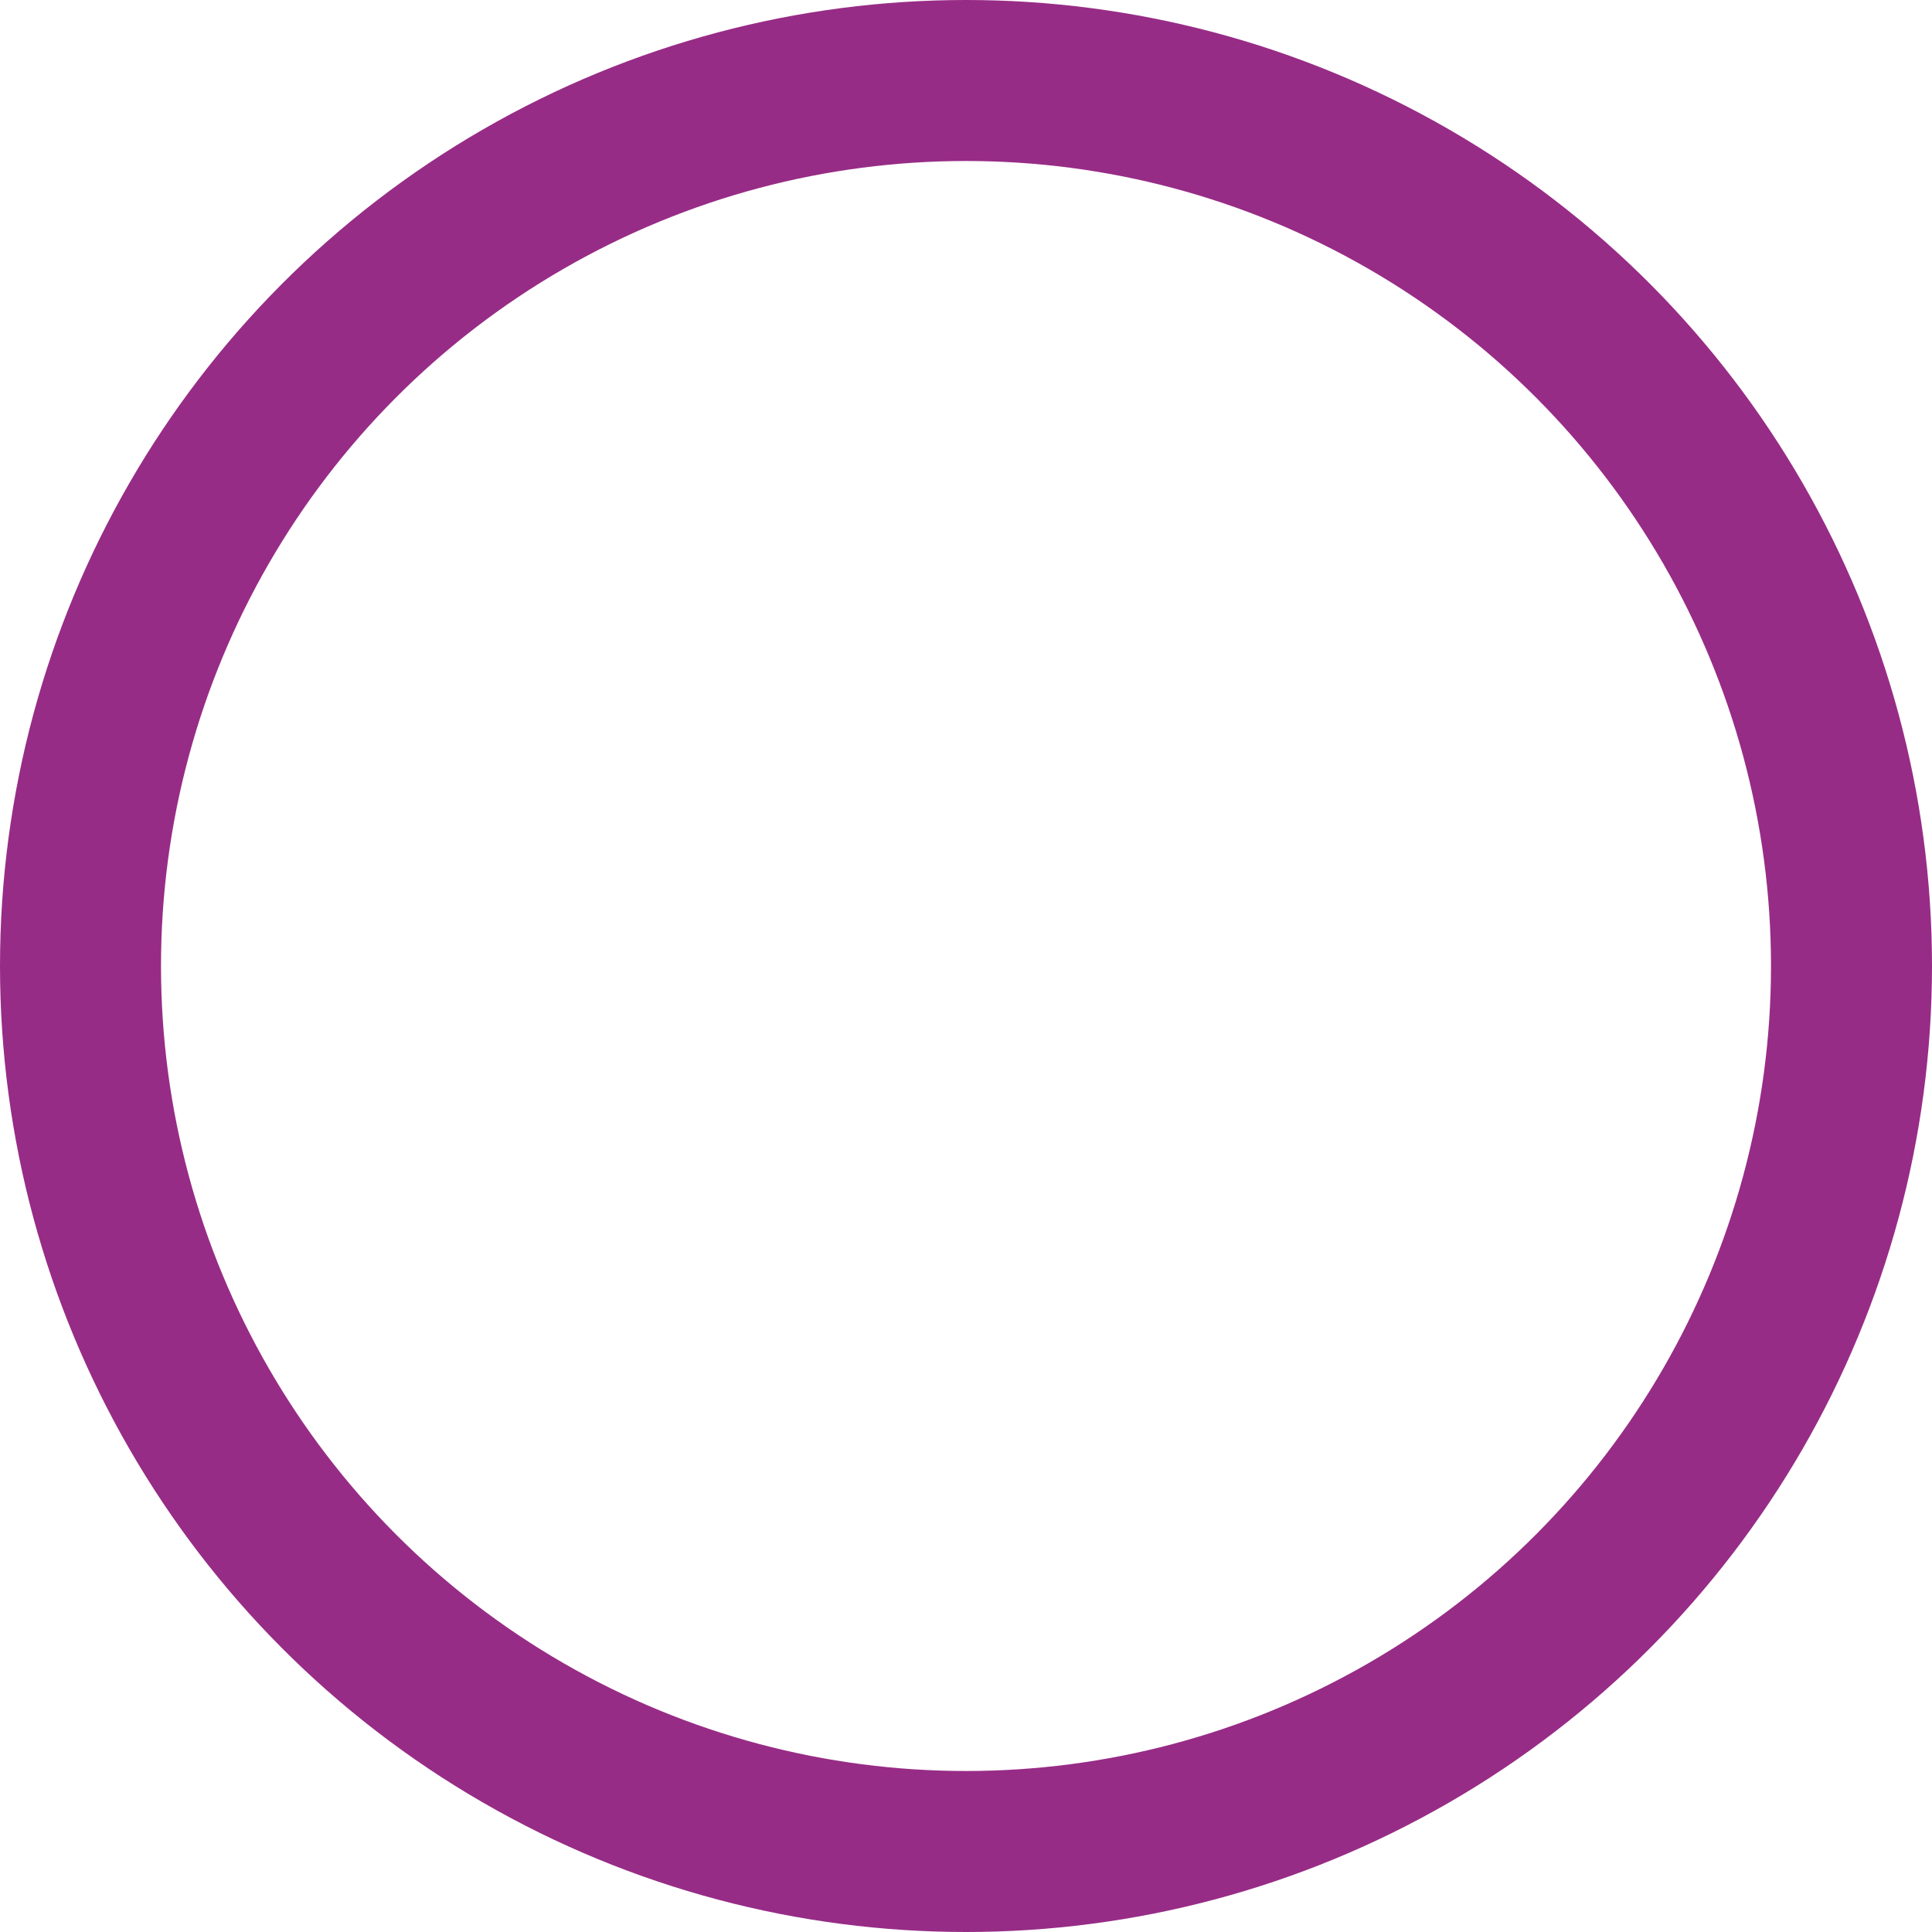 <?xml version="1.0" encoding="UTF-8"?>
<svg width="24px" height="24px" viewBox="0 0 24 24" version="1.1" xmlns="http://www.w3.org/2000/svg"
>
    <!-- Generator: Sketch 54.1 (76490) - https://sketchapp.com -->
    <title>_icon/smileys/r/secundary</title>
    <desc>Created with Sketch.</desc>
    <g id="_icon/smileys/r/secundary" stroke="none" stroke-width="1" fill="none" fill-rule="evenodd">
        <circle id="Oval-2-Copy" stroke="#972C86" stroke-width="2" cx="12" cy="12" r="11"></circle>
    </g>
</svg>